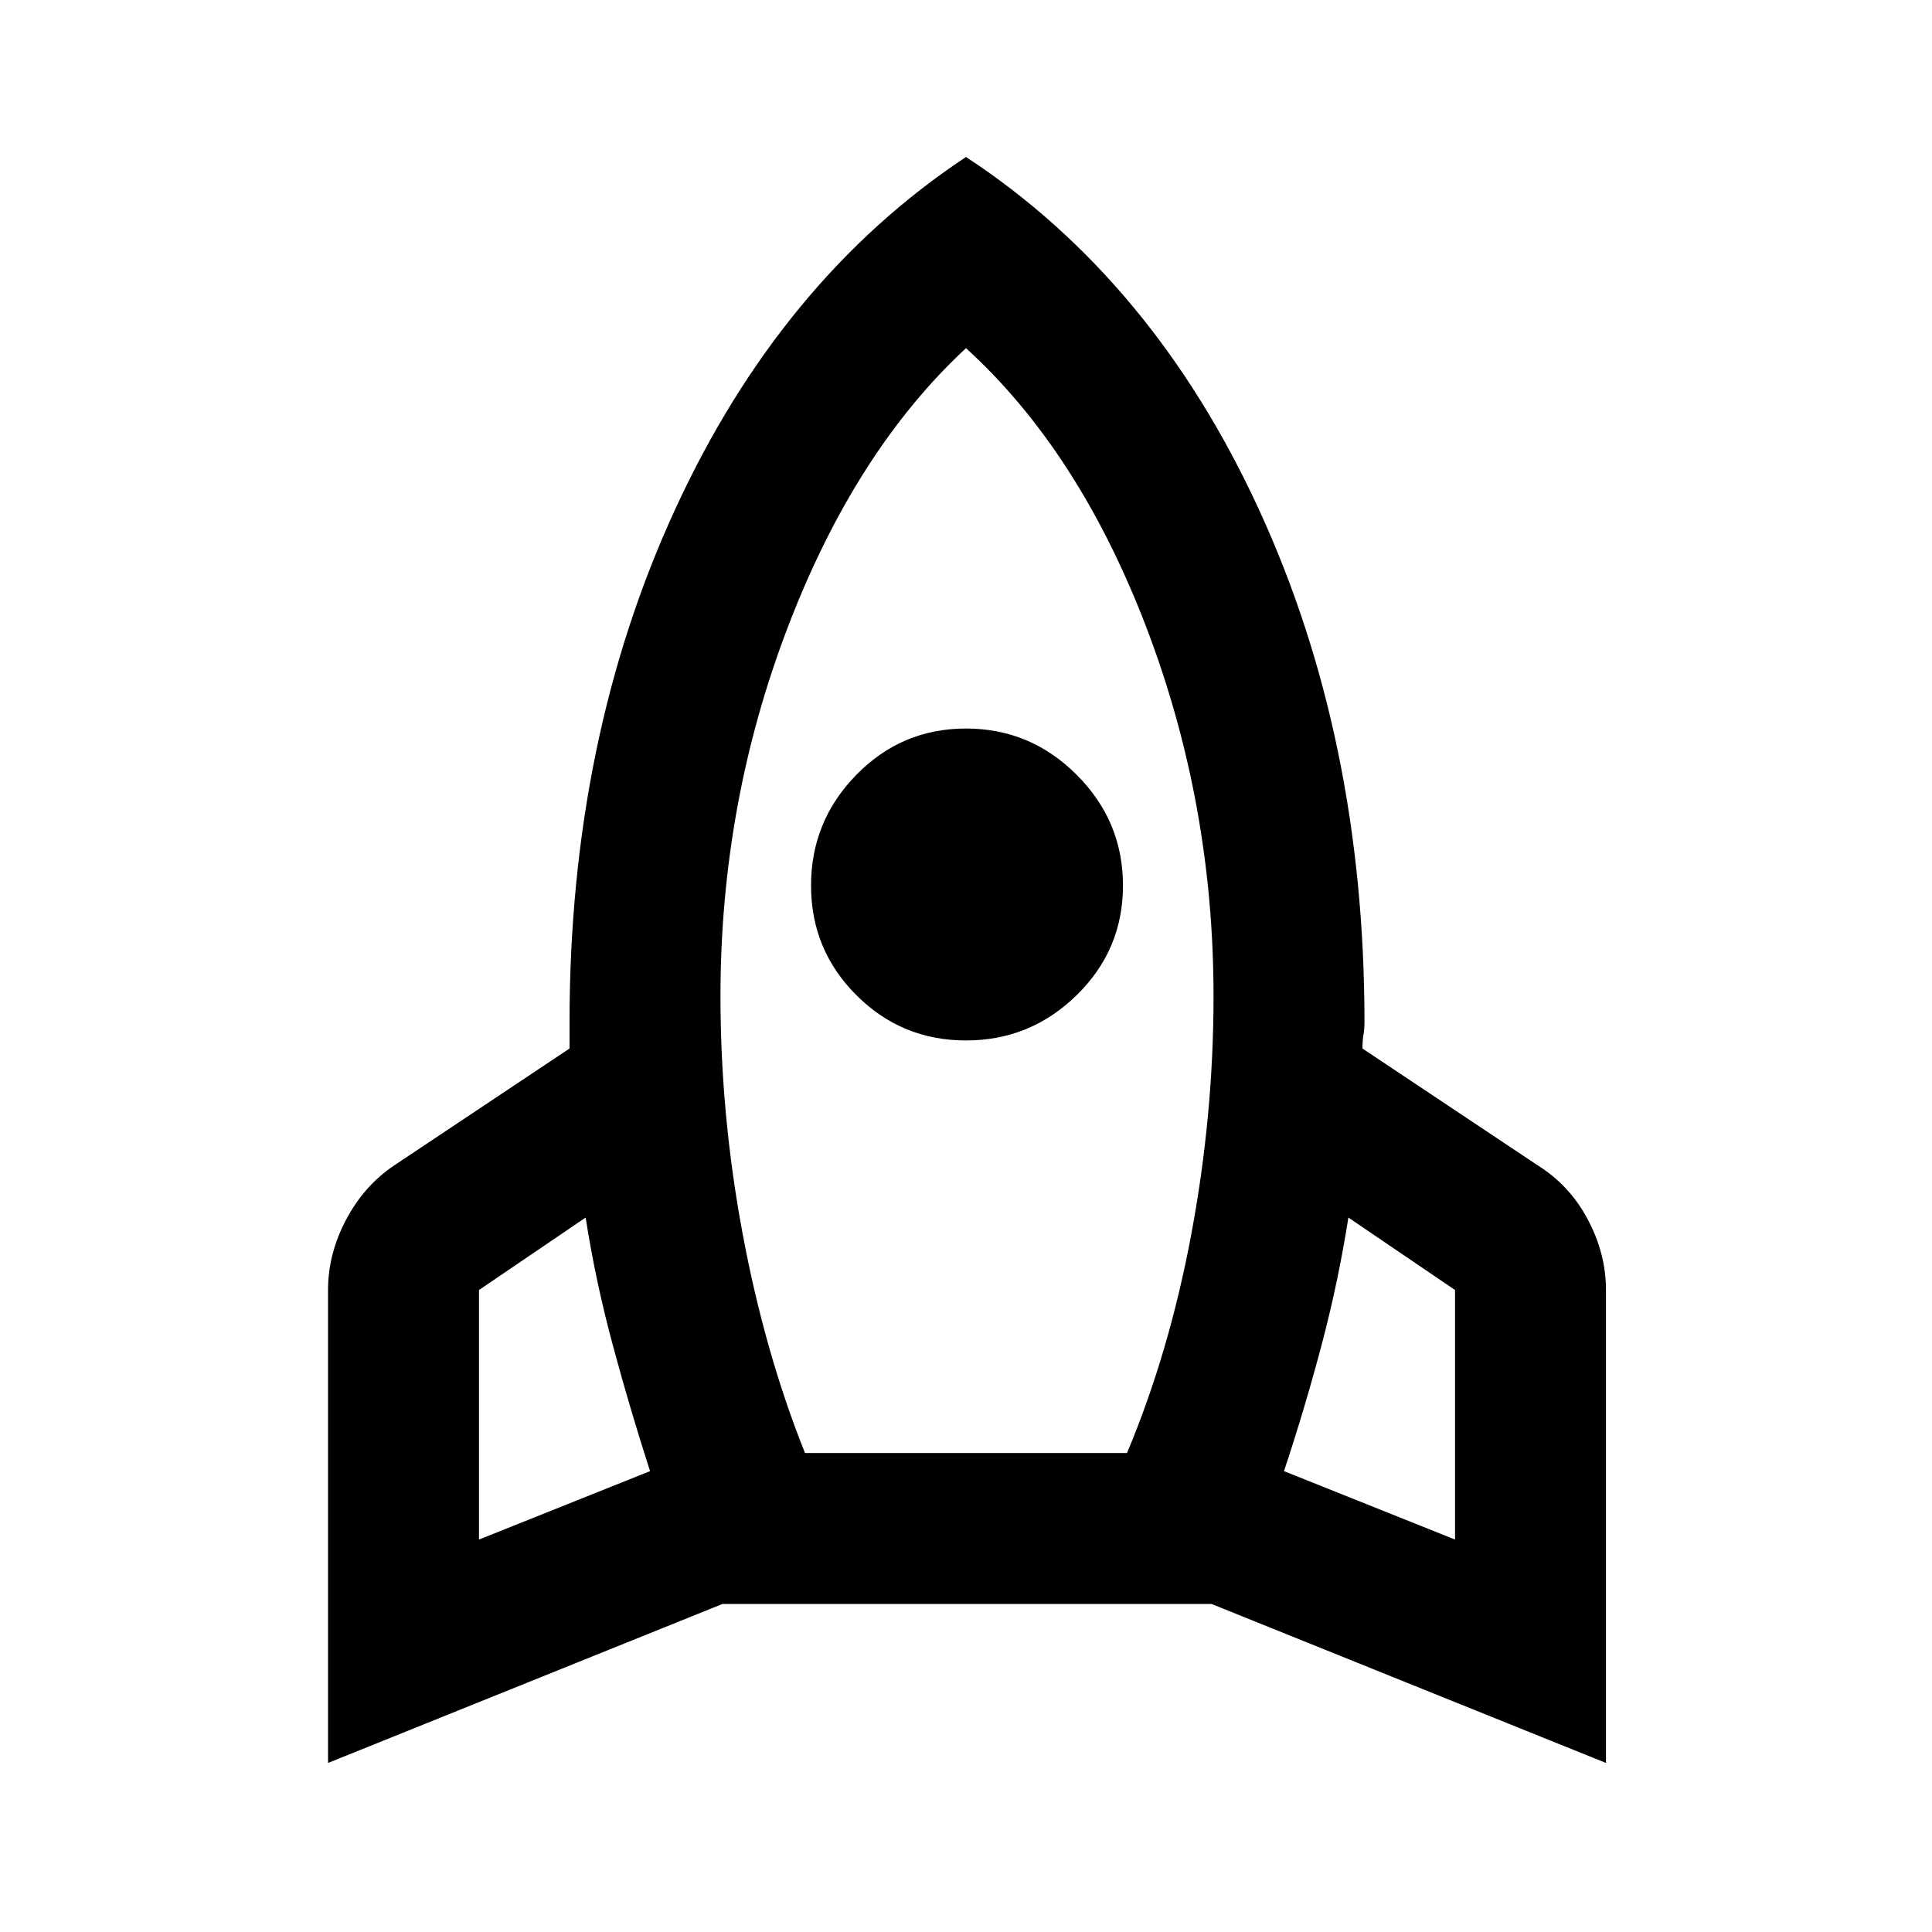 <svg xmlns="http://www.w3.org/2000/svg" height="24" width="24"><path d="m5.95 19.125 2.125-.85q-.25-.775-.462-1.563-.213-.787-.338-1.587l-1.325.9ZM10 18.05h4q.525-1.25.8-2.725t.275-2.95q0-2.4-.837-4.588Q13.4 5.6 12 4.325 10.625 5.6 9.788 7.787q-.838 2.188-.838 4.588 0 1.475.275 2.95T10 18.05Zm2-5.125q-.8 0-1.362-.563-.563-.562-.563-1.362t.563-1.375Q11.2 9.05 12 9.05t1.375.575q.575.575.575 1.375t-.575 1.362q-.575.563-1.375.563Zm6.075 6.2v-3.1l-1.325-.9q-.125.8-.337 1.6-.213.8-.463 1.55ZM12 1.95q2.325 1.525 3.637 4.375 1.313 2.85 1.313 6.375 0 .075-.012.15-.013.075-.013.175l2.175 1.45q.4.25.625.675.225.425.225.875V21.9l-4.9-1.975H8.975l-4.9 1.975v-5.875q0-.45.225-.875t.6-.675l2.175-1.45V12.7q0-3.525 1.313-6.375Q9.7 3.475 12 1.95Z"/></svg>